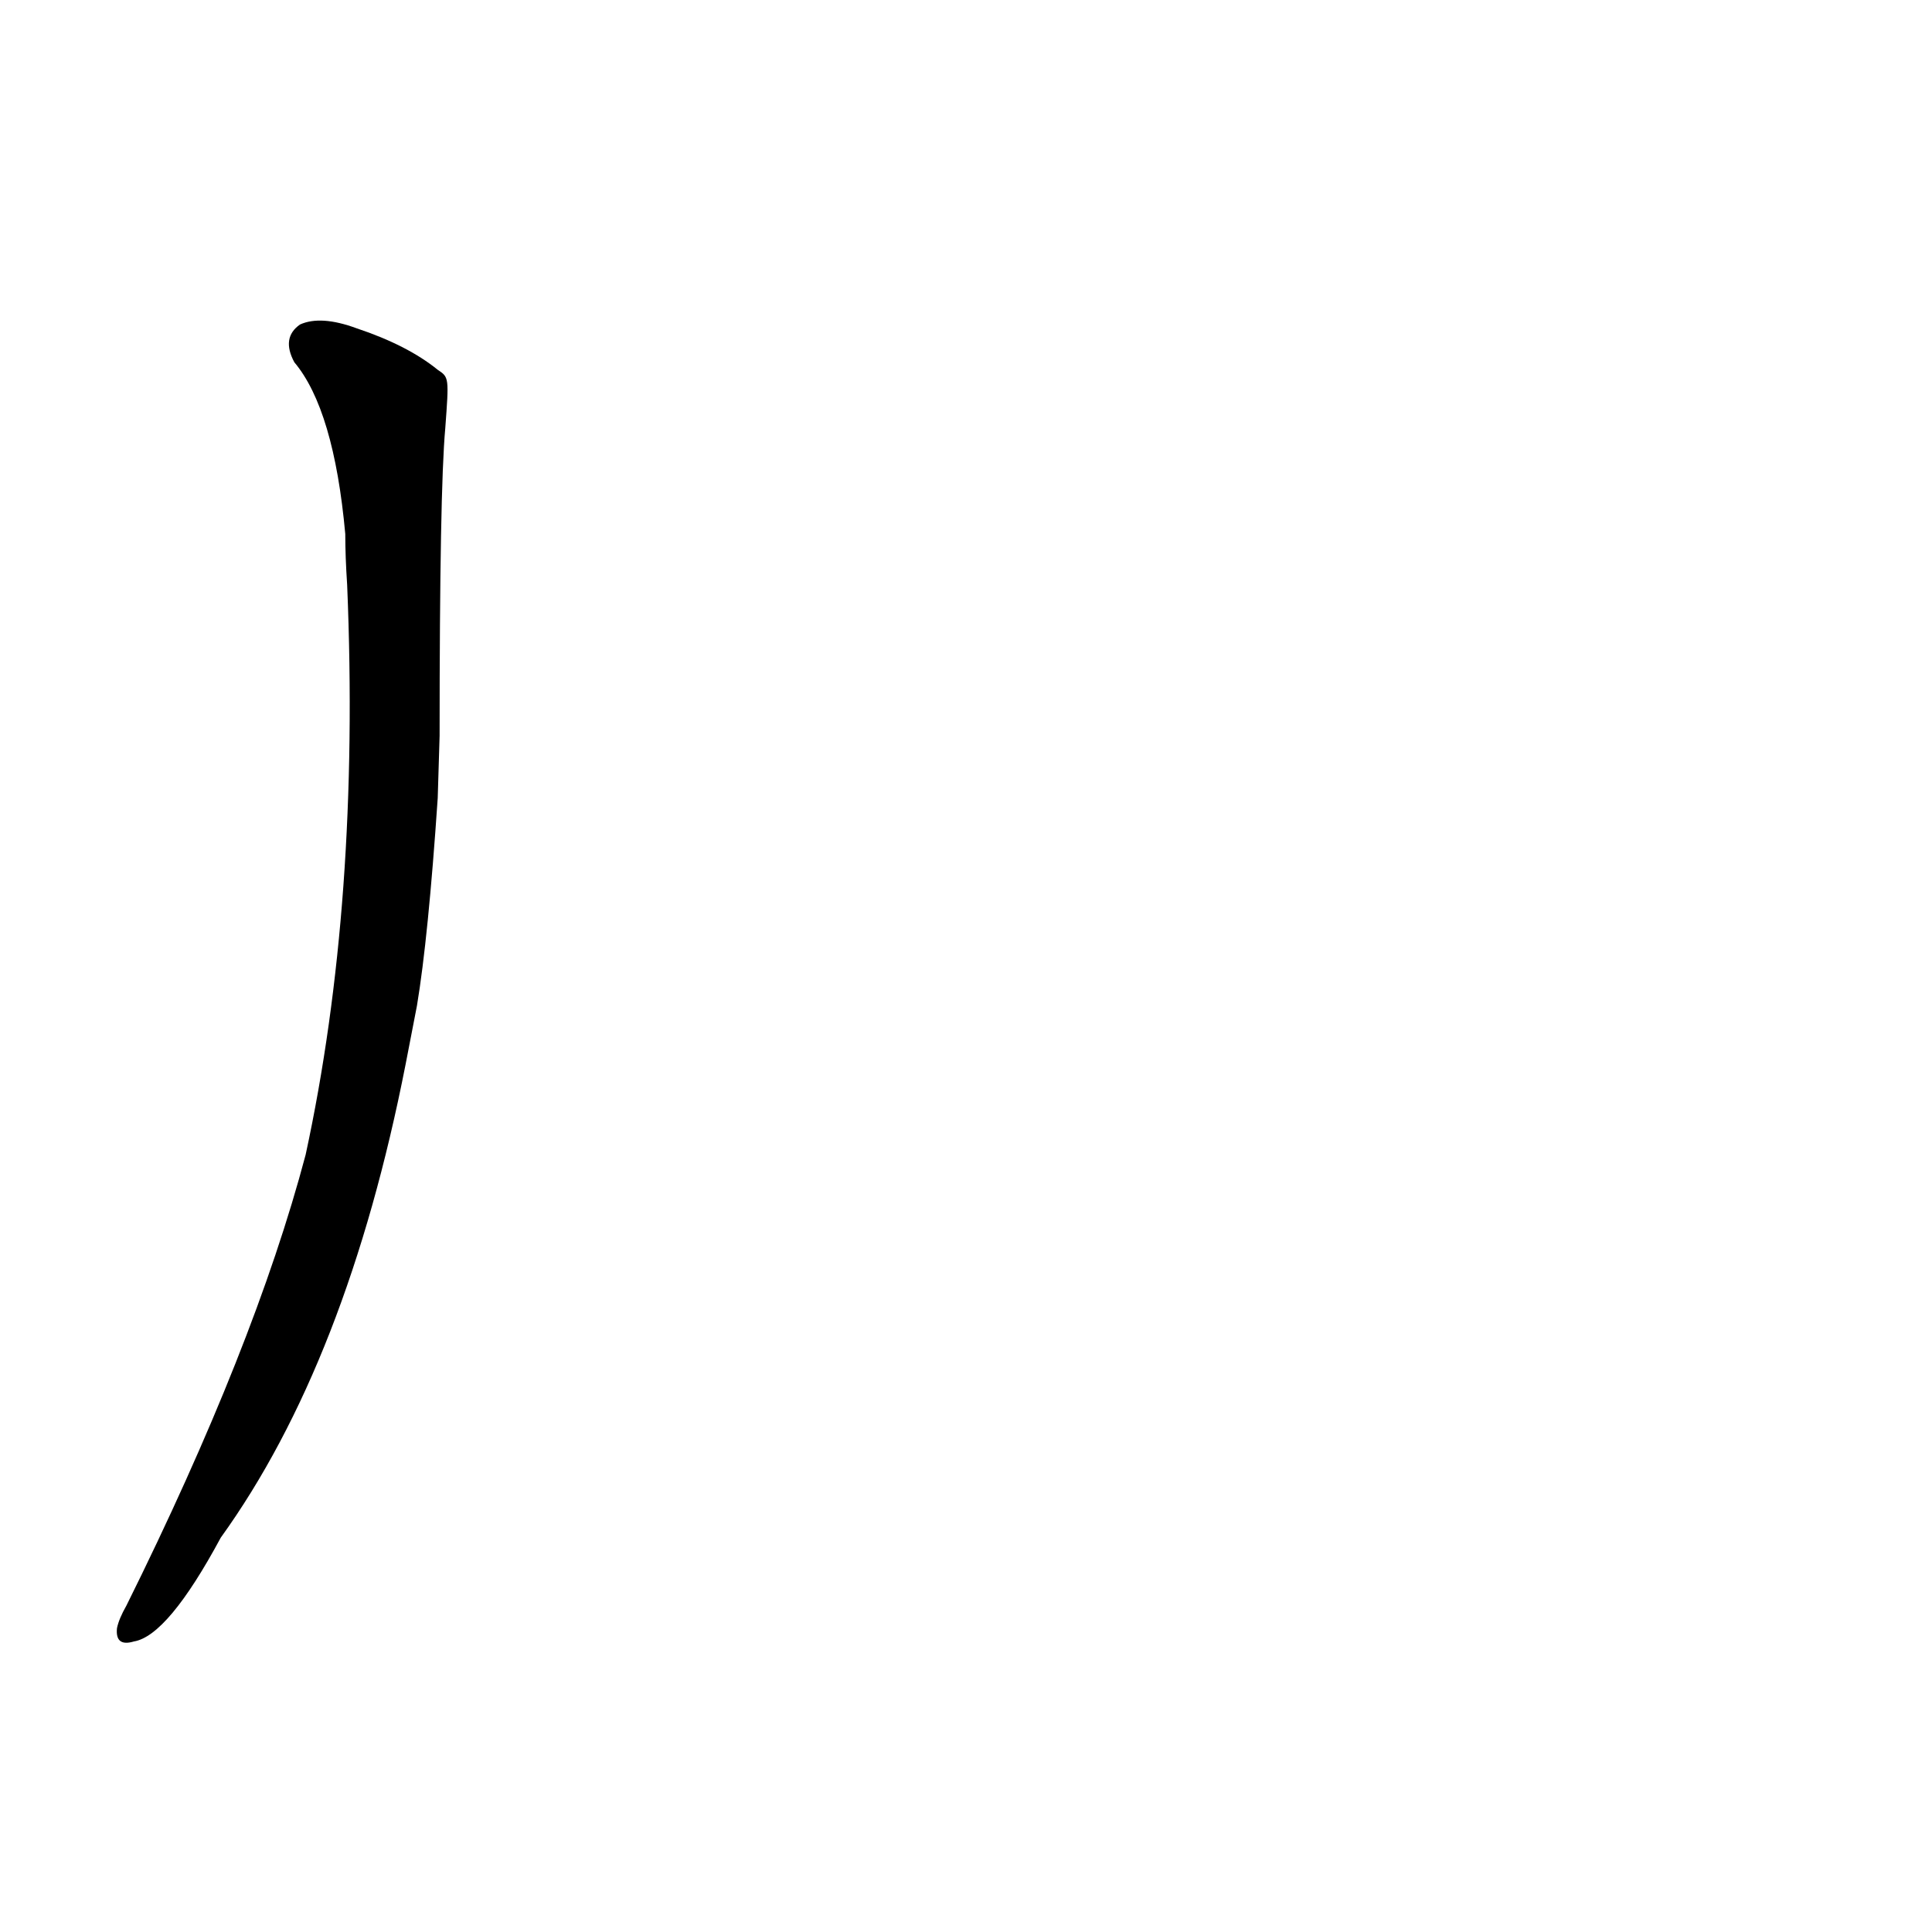 <?xml version='1.0' encoding='utf-8'?>
<svg xmlns="http://www.w3.org/2000/svg" version="1.1" viewBox="0 0 1024 1024"><g transform="scale(1, -1) translate(0, -900)"><path d="M 221 367 Q 227 403 232 477 L 233 510 Q 233 640 236 673 C 238 700 238 700 232 704 Q 216 717 189 726 Q 170 733 159 728 Q 149 721 156 708 Q 177 683 183 617 Q 183 605 184 590 Q 191 422 162 288 Q 135 186 67 49 Q 63 42 62 37 Q 61 27 71 30 Q 89 33 117 85 Q 184 178 215 336 L 221 367 Z" fill="black" /></g></svg>